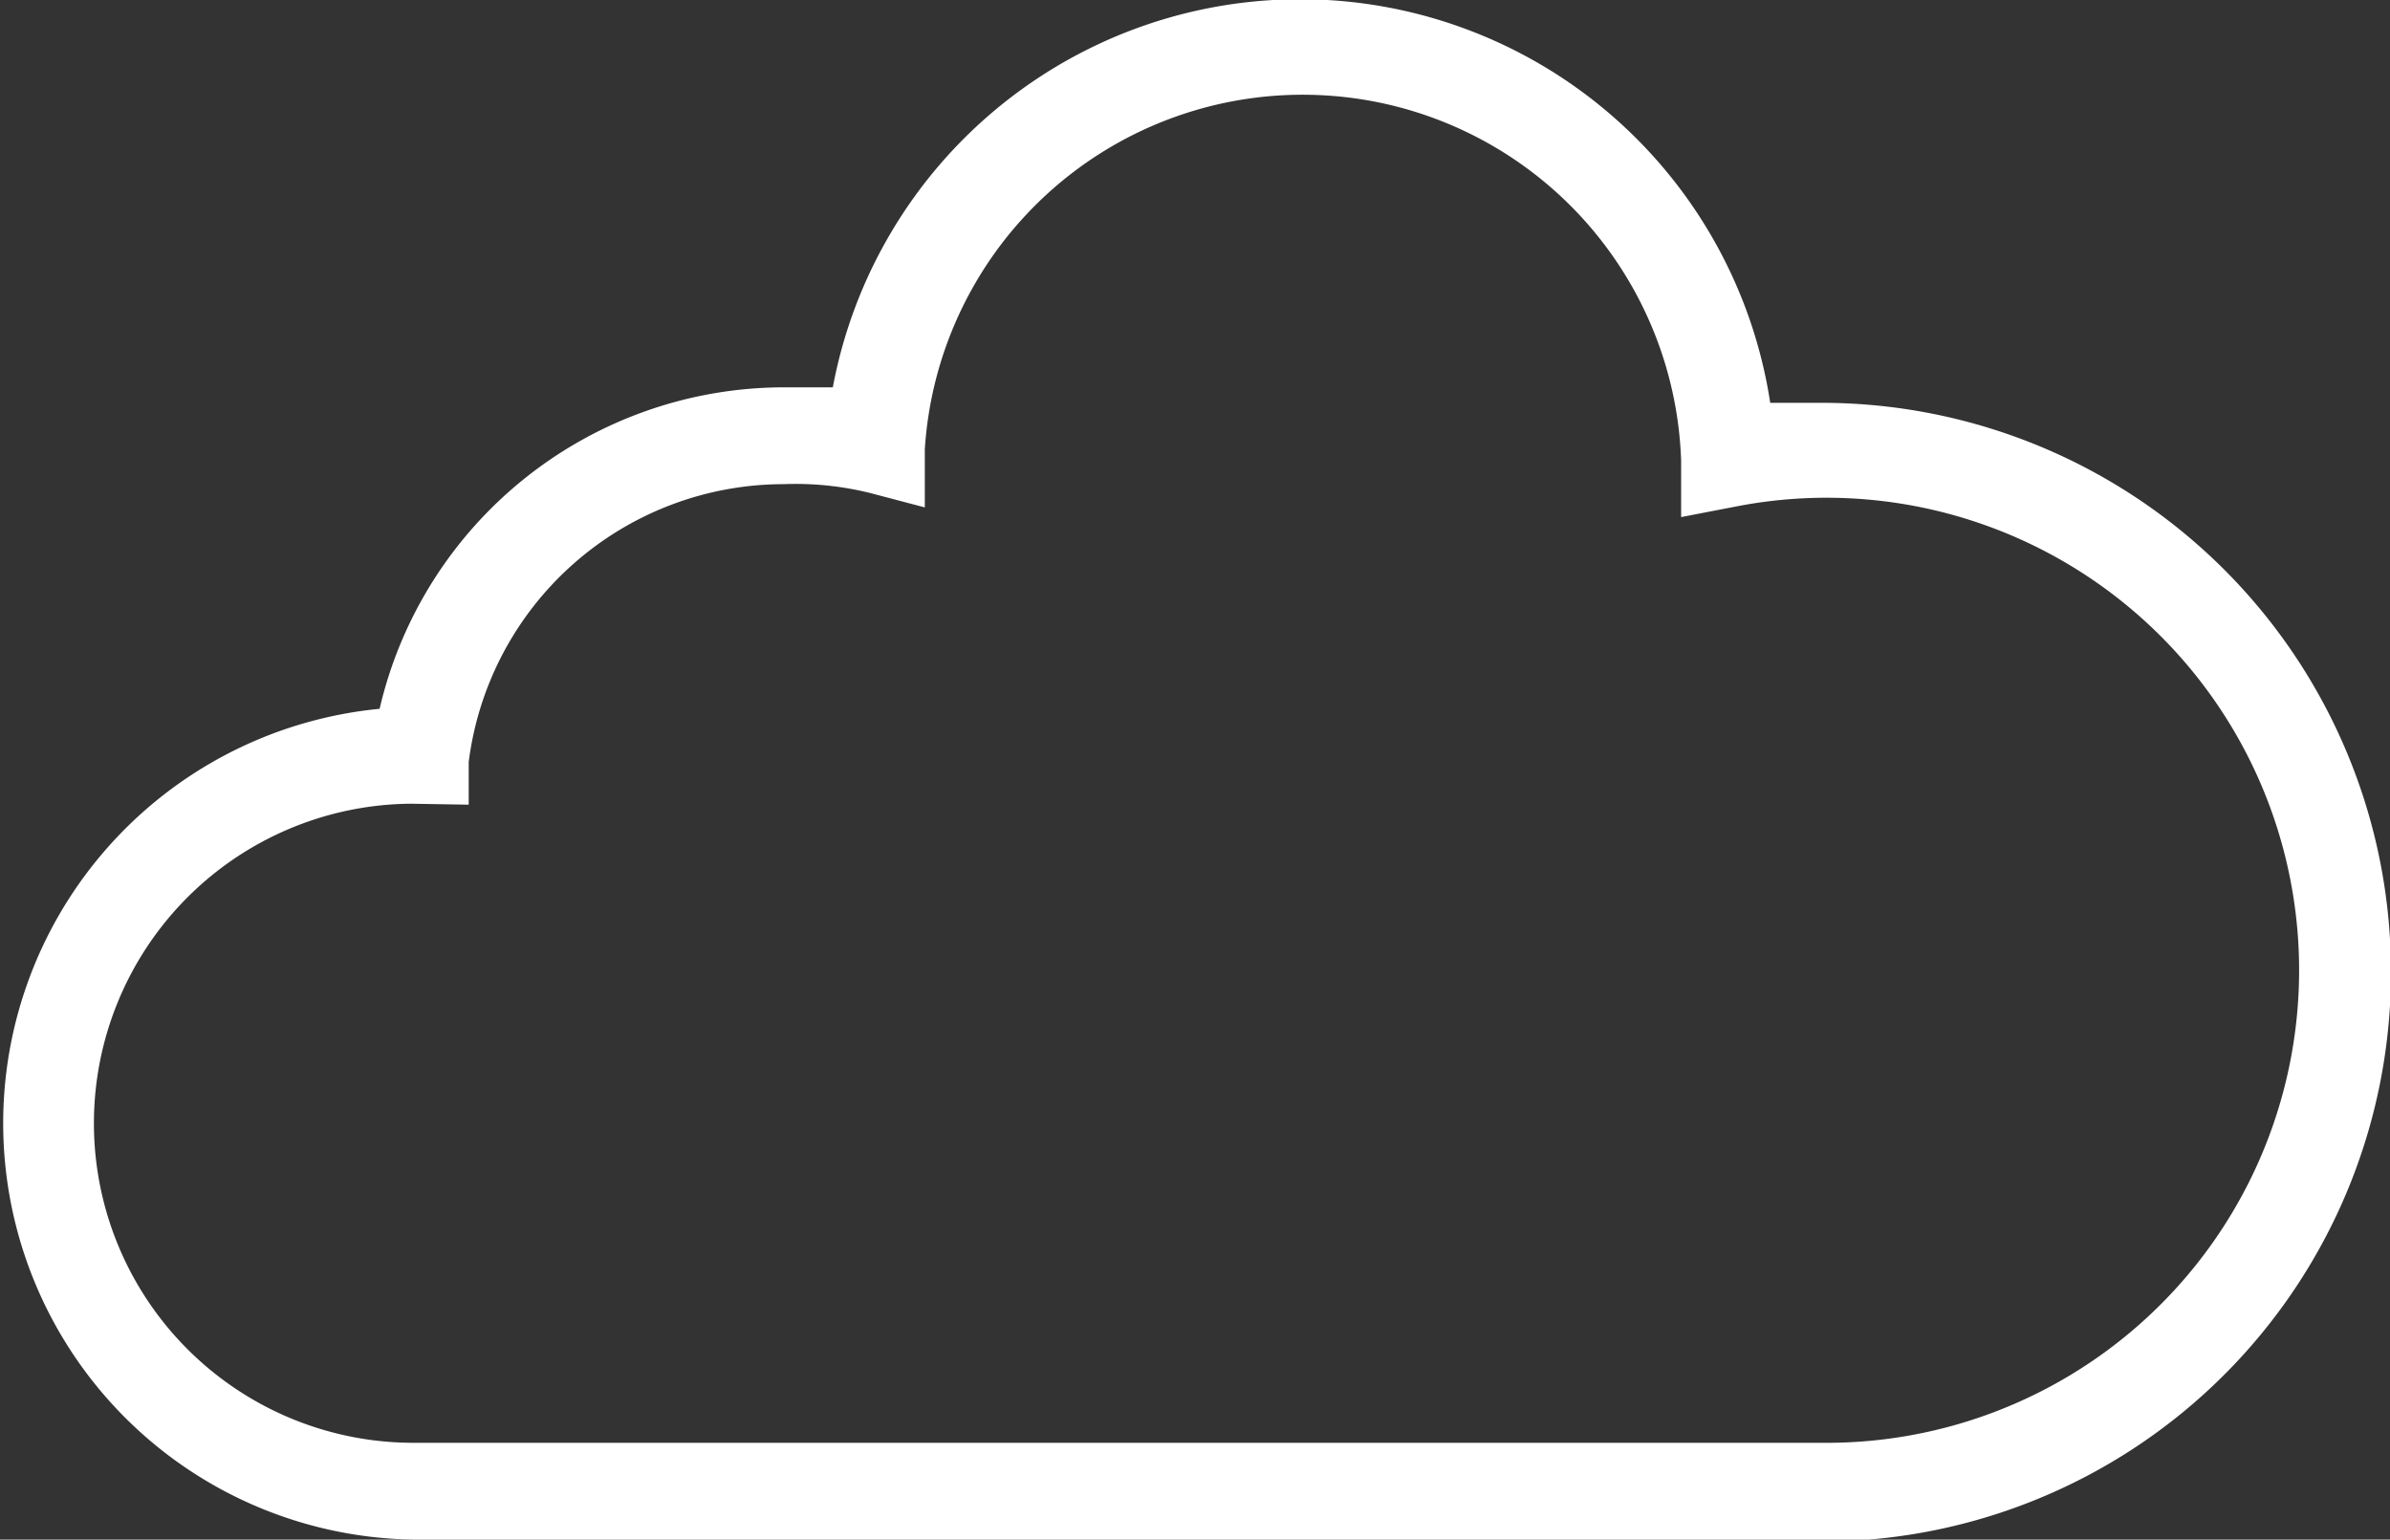 <svg xmlns="http://www.w3.org/2000/svg" viewBox="0 0 24.68 15.9"><rect x="0" y="0" width="24.68" height="15.9" fill="#333333" stroke="none"/><defs><style>.cls-1{fill:#fff;}</style></defs><title>Asset 7</title><g id="Layer_2" data-name="Layer 2"><g id="Layer_1-2" data-name="Layer 1"><path class="cls-1" d="M18.81,15.9H4.3a4.3,4.3,0,0,1-.38-8.58A4.29,4.29,0,0,1,8.09,4L8.6,4a4.91,4.91,0,0,1,9.68.16l.53,0a5.88,5.88,0,0,1,0,11.76ZM4.24,8.3a3.3,3.3,0,0,0,.06,6.6H18.81a4.88,4.88,0,1,0-.88-9.67l-.57.11,0-.58a3.91,3.91,0,0,0-7.81-.12l0,.6-.57-.15A3.2,3.2,0,0,0,8.09,5,3.28,3.28,0,0,0,4.84,7.87l0,.44Z"/></g></g></svg>